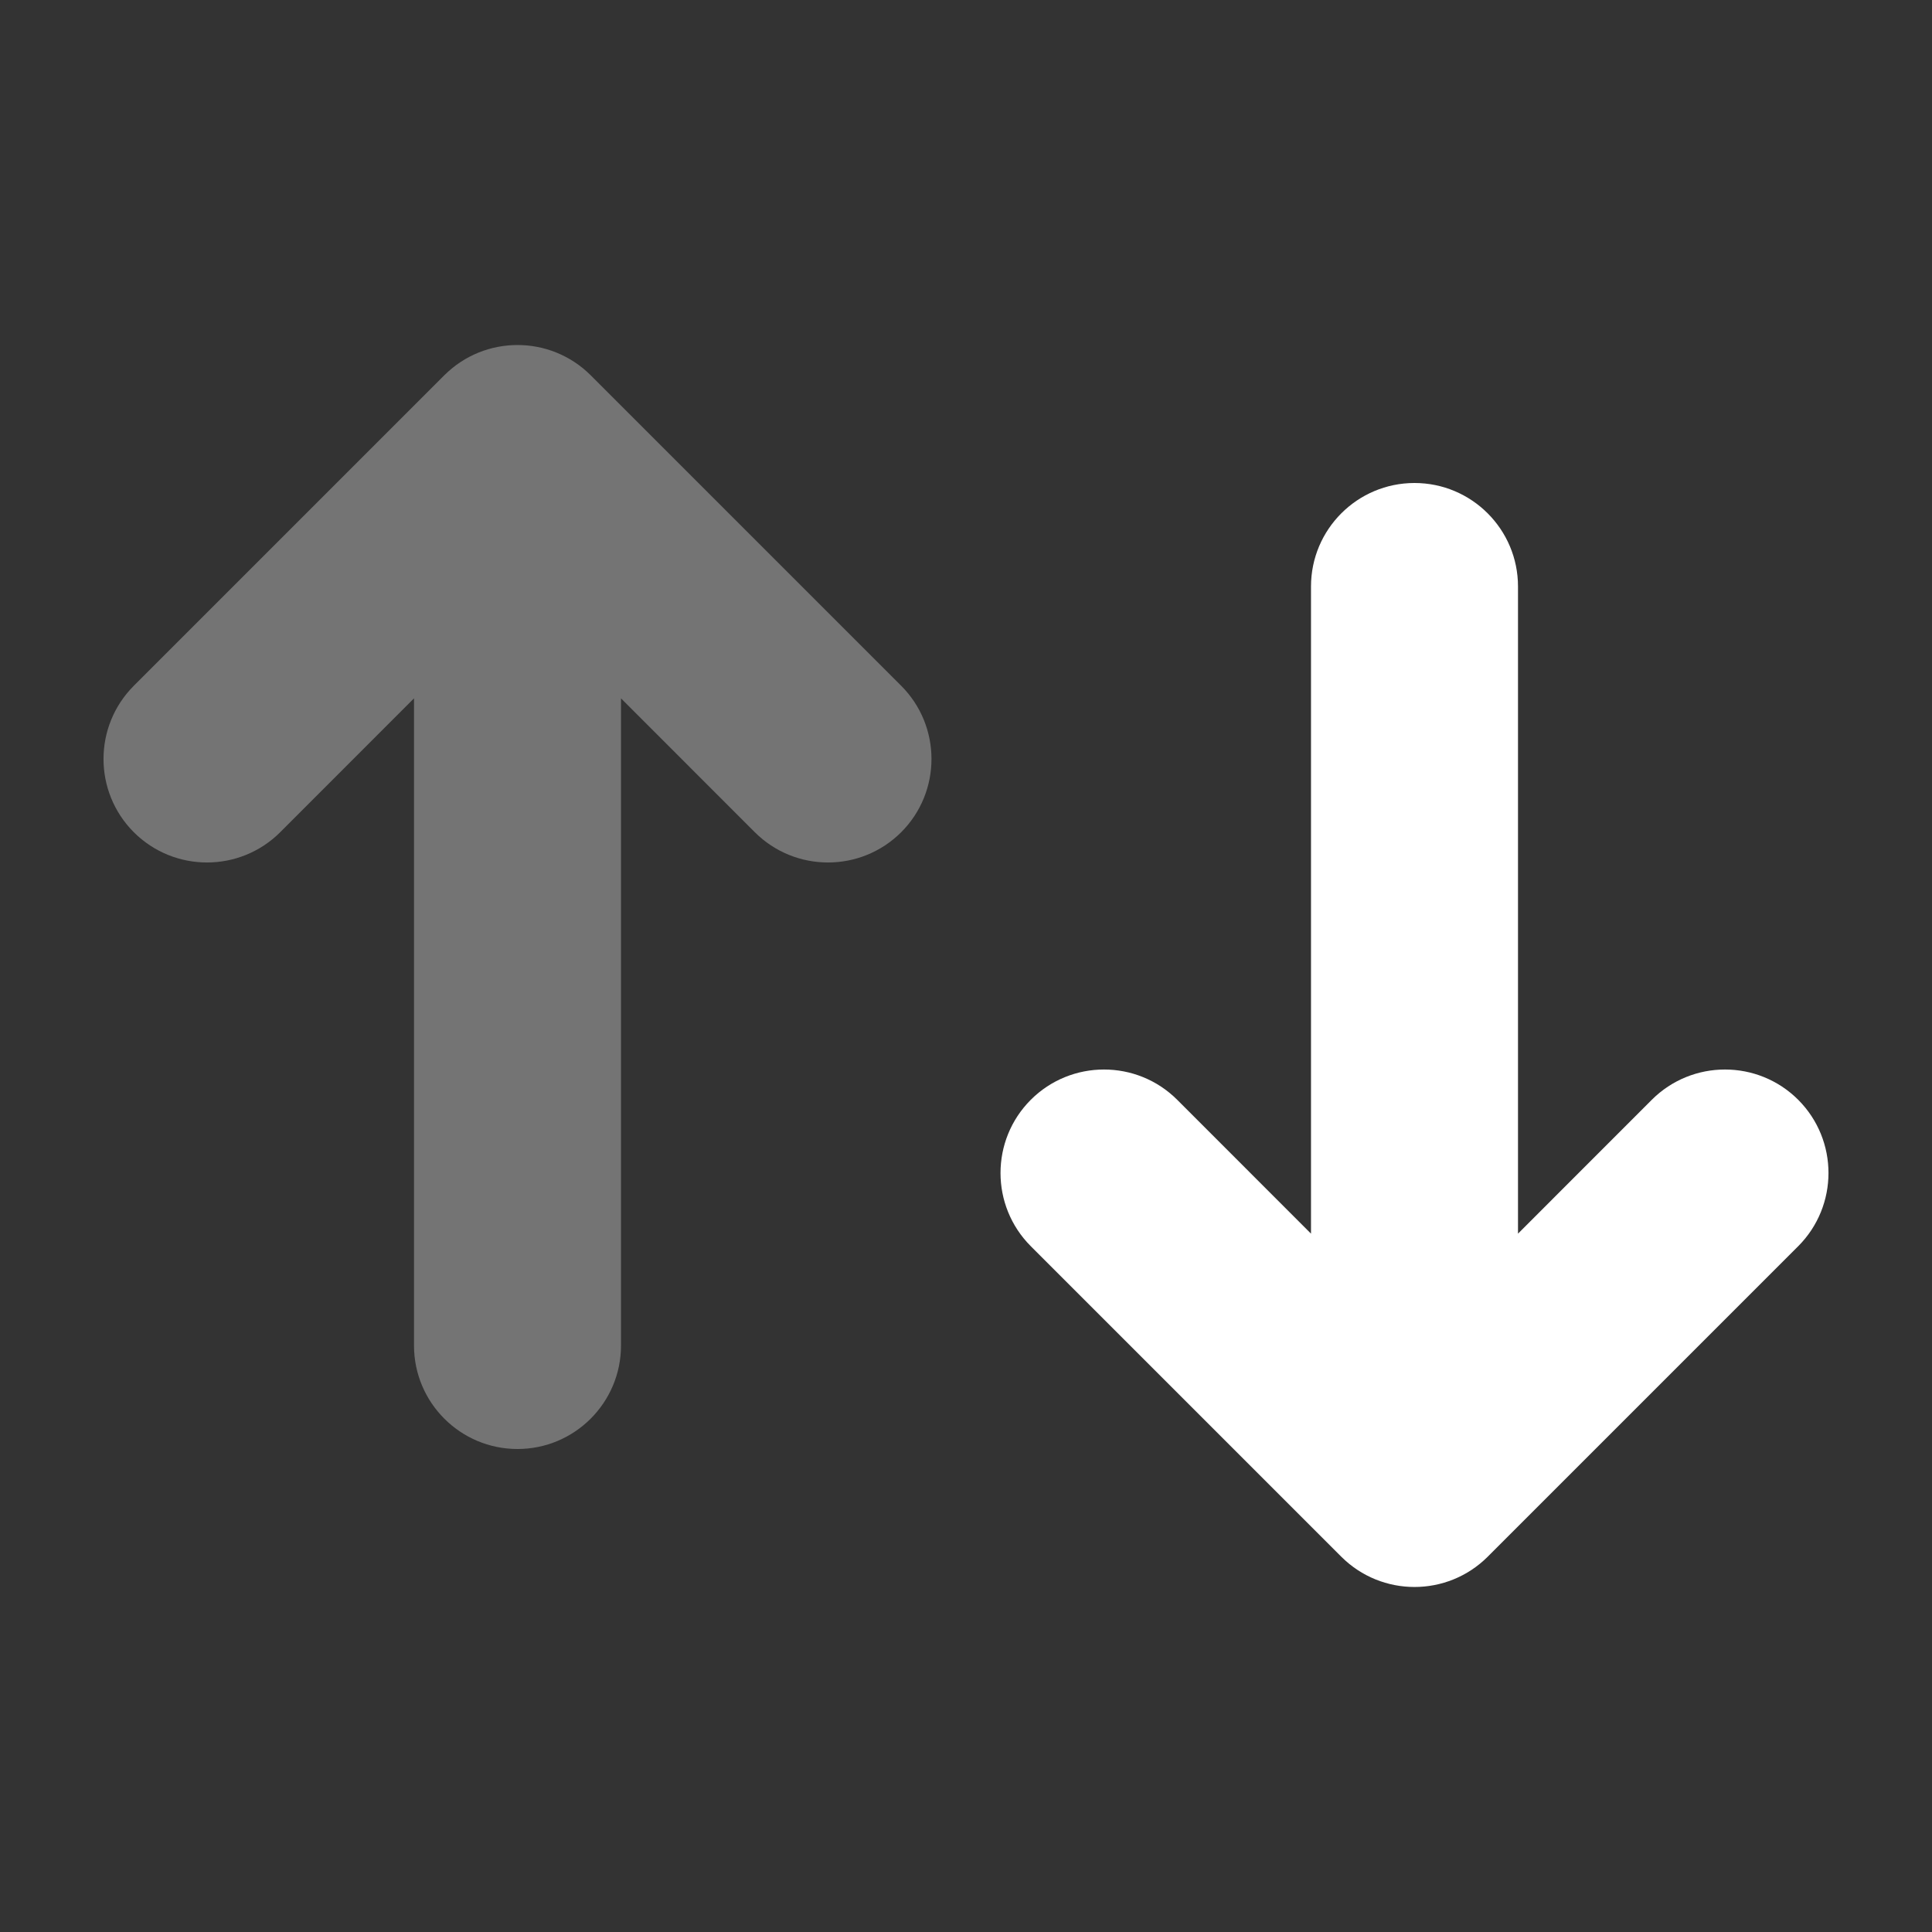 <svg width="28" height="28" viewBox="0 0 28 28" fill="none" xmlns="http://www.w3.org/2000/svg">
<rect x="0" y="0" width="28" height="28" fill="#333333" stroke="none"/>
<path fill-rule="evenodd" clip-rule="evenodd" d="M21.561 22.561C20.975 23.146 20.025 23.146 19.439 22.561L14.939 18.061C14.354 17.475 14.354 16.525 14.939 15.939C15.525 15.354 16.475 15.354 17.061 15.939L19 17.879V8.5C19 7.672 19.672 7 20.5 7C21.328 7 22 7.672 22 8.5V17.879L23.939 15.939C24.525 15.354 25.475 15.354 26.061 15.939C26.646 16.525 26.646 17.475 26.061 18.061L21.561 22.561Z" fill="white"/>
<path opacity="0.32" fill-rule="evenodd" clip-rule="evenodd" d="M8.561 5.439C7.975 4.854 7.025 4.854 6.439 5.439L1.939 9.939C1.354 10.525 1.354 11.475 1.939 12.061C2.525 12.646 3.475 12.646 4.061 12.061L6 10.121L6 19.5C6 20.328 6.672 21 7.5 21C8.328 21 9 20.328 9 19.5V10.121L10.939 12.061C11.525 12.646 12.475 12.646 13.061 12.061C13.646 11.475 13.646 10.525 13.061 9.939L8.561 5.439Z" fill="white"/>
</svg>
